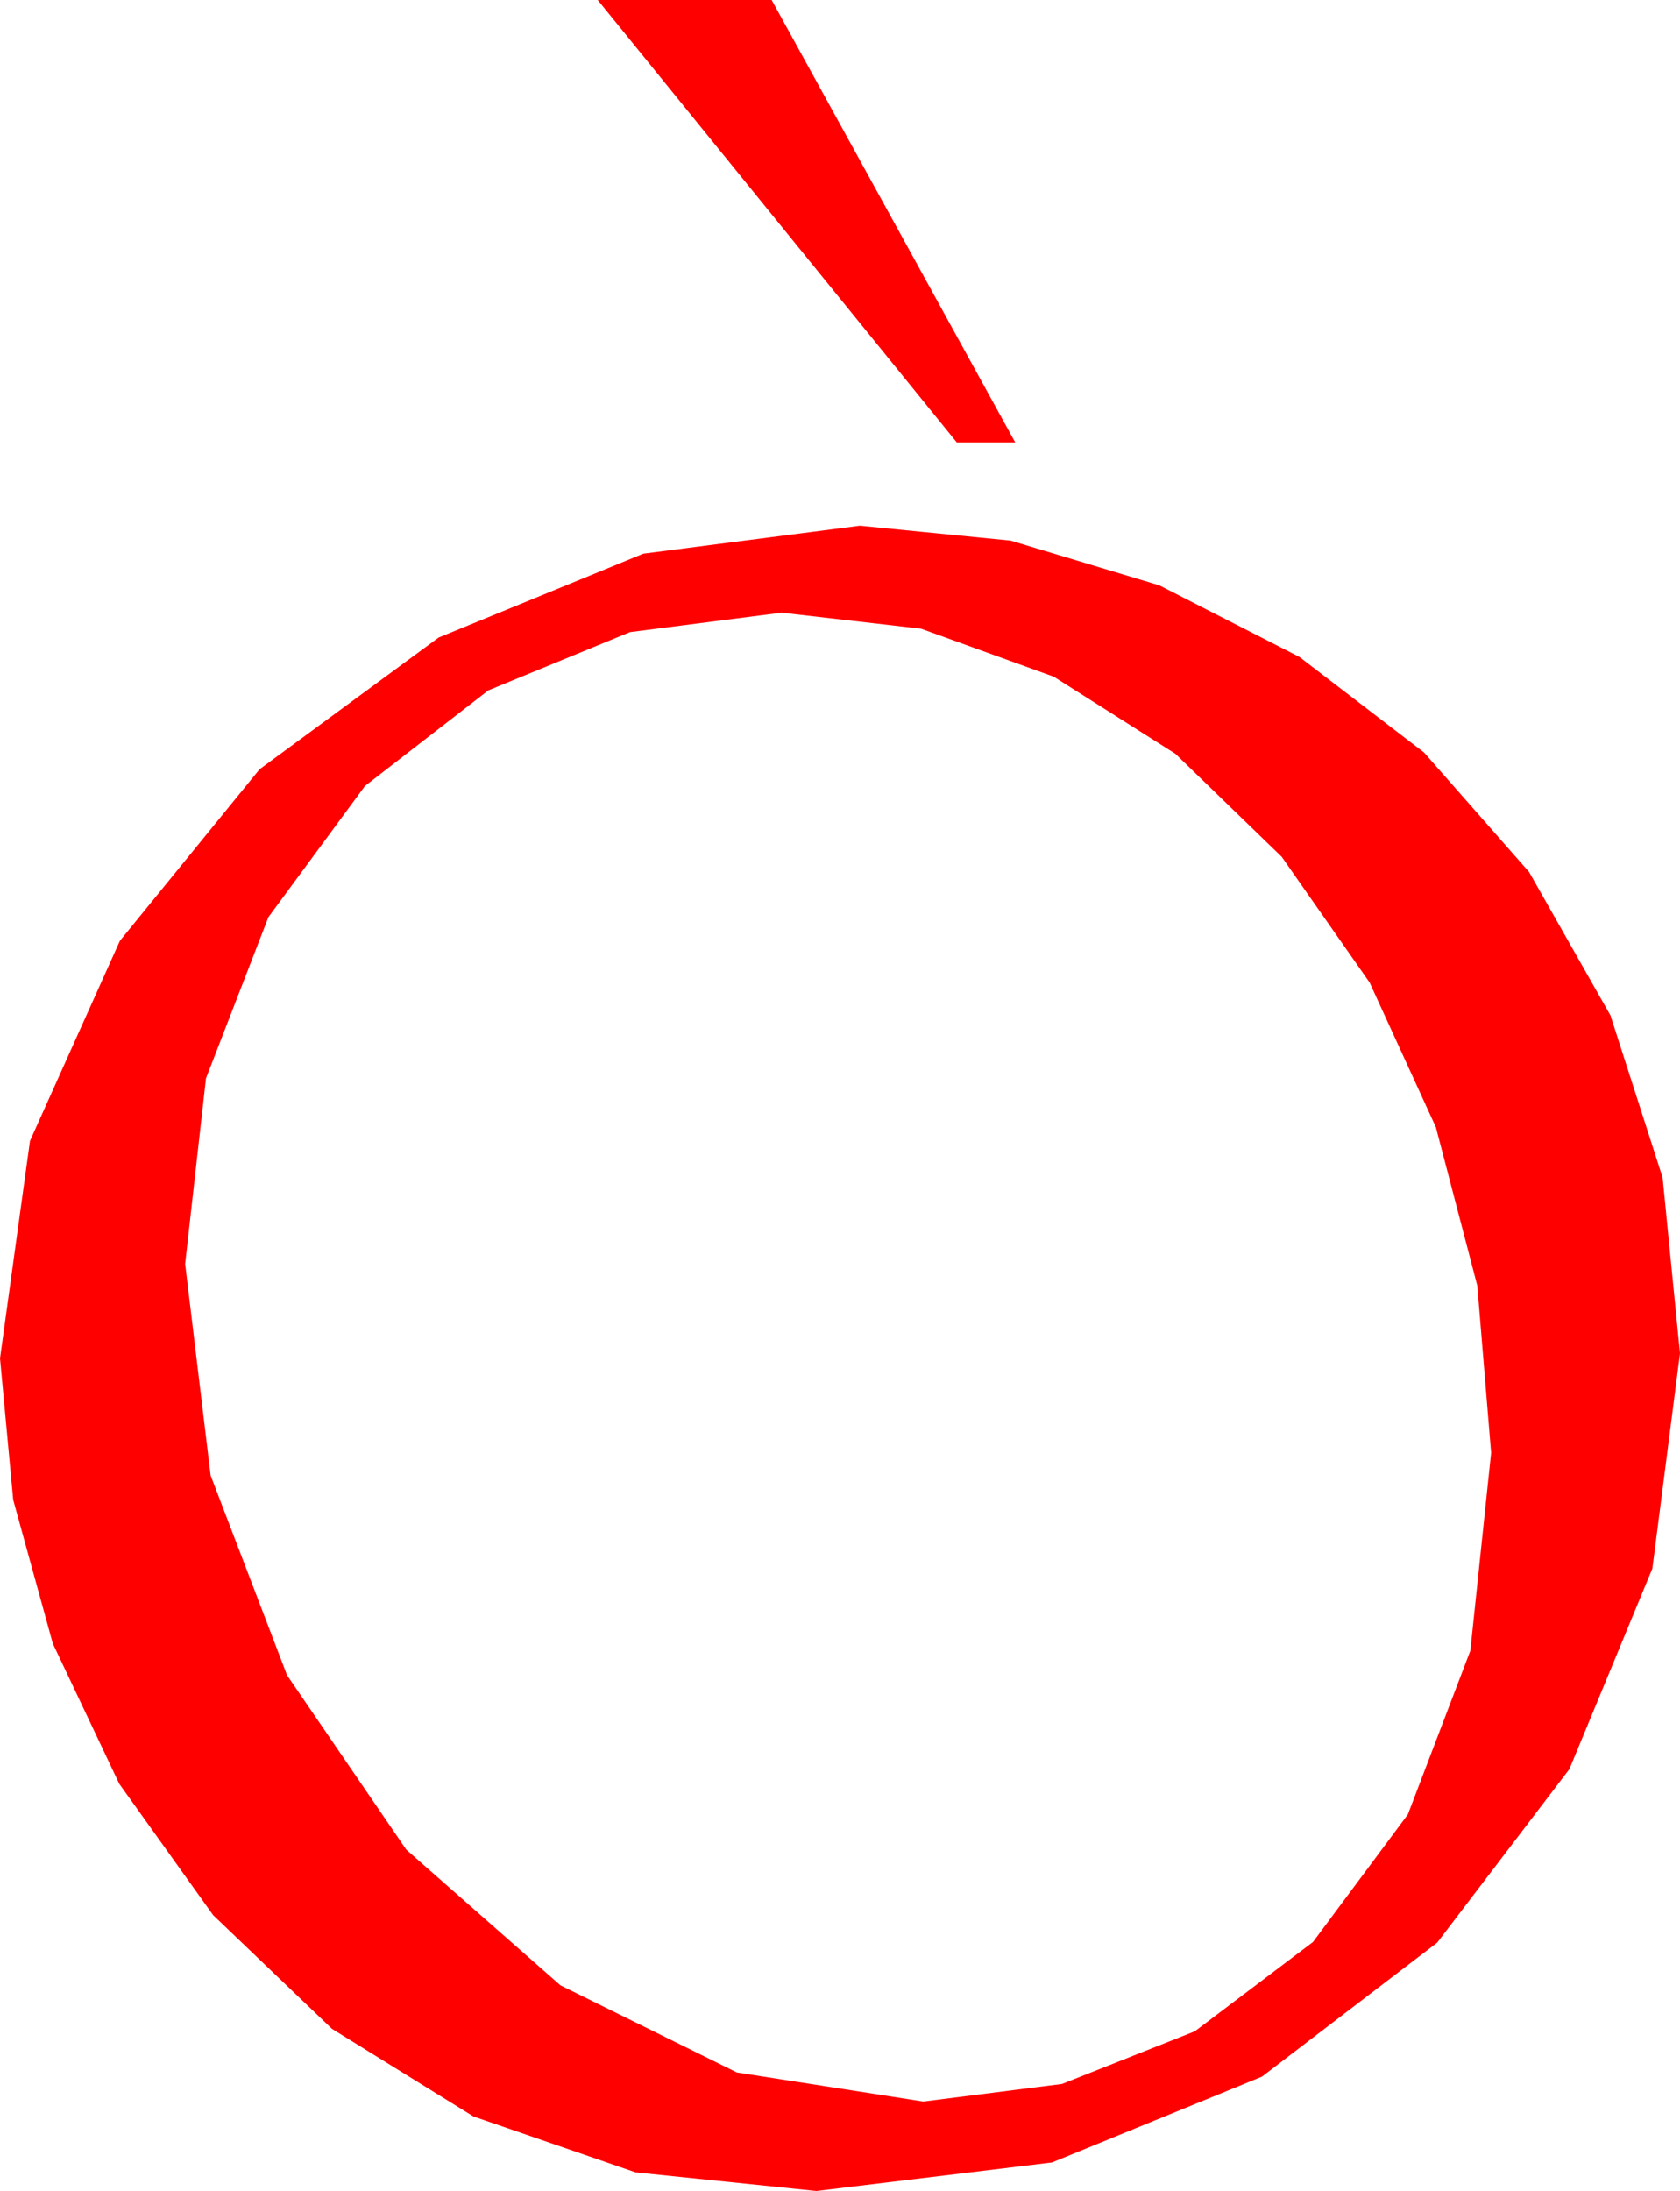 <?xml version="1.0" encoding="utf-8"?>
<!DOCTYPE svg PUBLIC "-//W3C//DTD SVG 1.1//EN" "http://www.w3.org/Graphics/SVG/1.1/DTD/svg11.dtd">
<svg width="39.609" height="51.65" xmlns="http://www.w3.org/2000/svg" xmlns:xlink="http://www.w3.org/1999/xlink" xmlns:xml="http://www.w3.org/XML/1998/namespace" version="1.1">
  <g>
    <g>
      <path style="fill:#FF0000;fill-opacity:1" d="M18.428,14.443L14.854,14.901 11.514,16.274 8.606,18.527 6.328,21.621 4.856,25.422 4.365,29.795 4.966,34.783 6.768,39.492 9.58,43.605 13.213,46.802 17.373,48.856 21.768,49.541 25.038,49.127 28.169,47.886 30.956,45.78 33.193,42.773 34.666,38.914 35.156,34.248 34.83,30.308 33.853,26.572 32.292,23.163 30.22,20.2 27.711,17.769 24.844,15.952 21.716,14.821 18.428,14.443z M20.273,12.393L23.826,12.744 27.334,13.799 30.637,15.487 33.574,17.739 36.05,20.555 37.969,23.936 39.199,27.759 39.609,31.904 38.958,36.976 37.002,41.704 33.885,45.795 29.751,48.955 24.803,50.977 19.248,51.65 14.985,51.211 11.162,49.893 7.826,47.827 5.024,45.146 2.812,42.052 1.245,38.745 0.311,35.358 0,32.021 0.707,26.895 2.827,22.178 6.119,18.135 10.342,15.029 15.168,13.052 20.273,12.393z M14.092,0L18.193,0 23.936,10.43 22.559,10.43 14.092,0z" />
    </g>
  </g>
</svg>